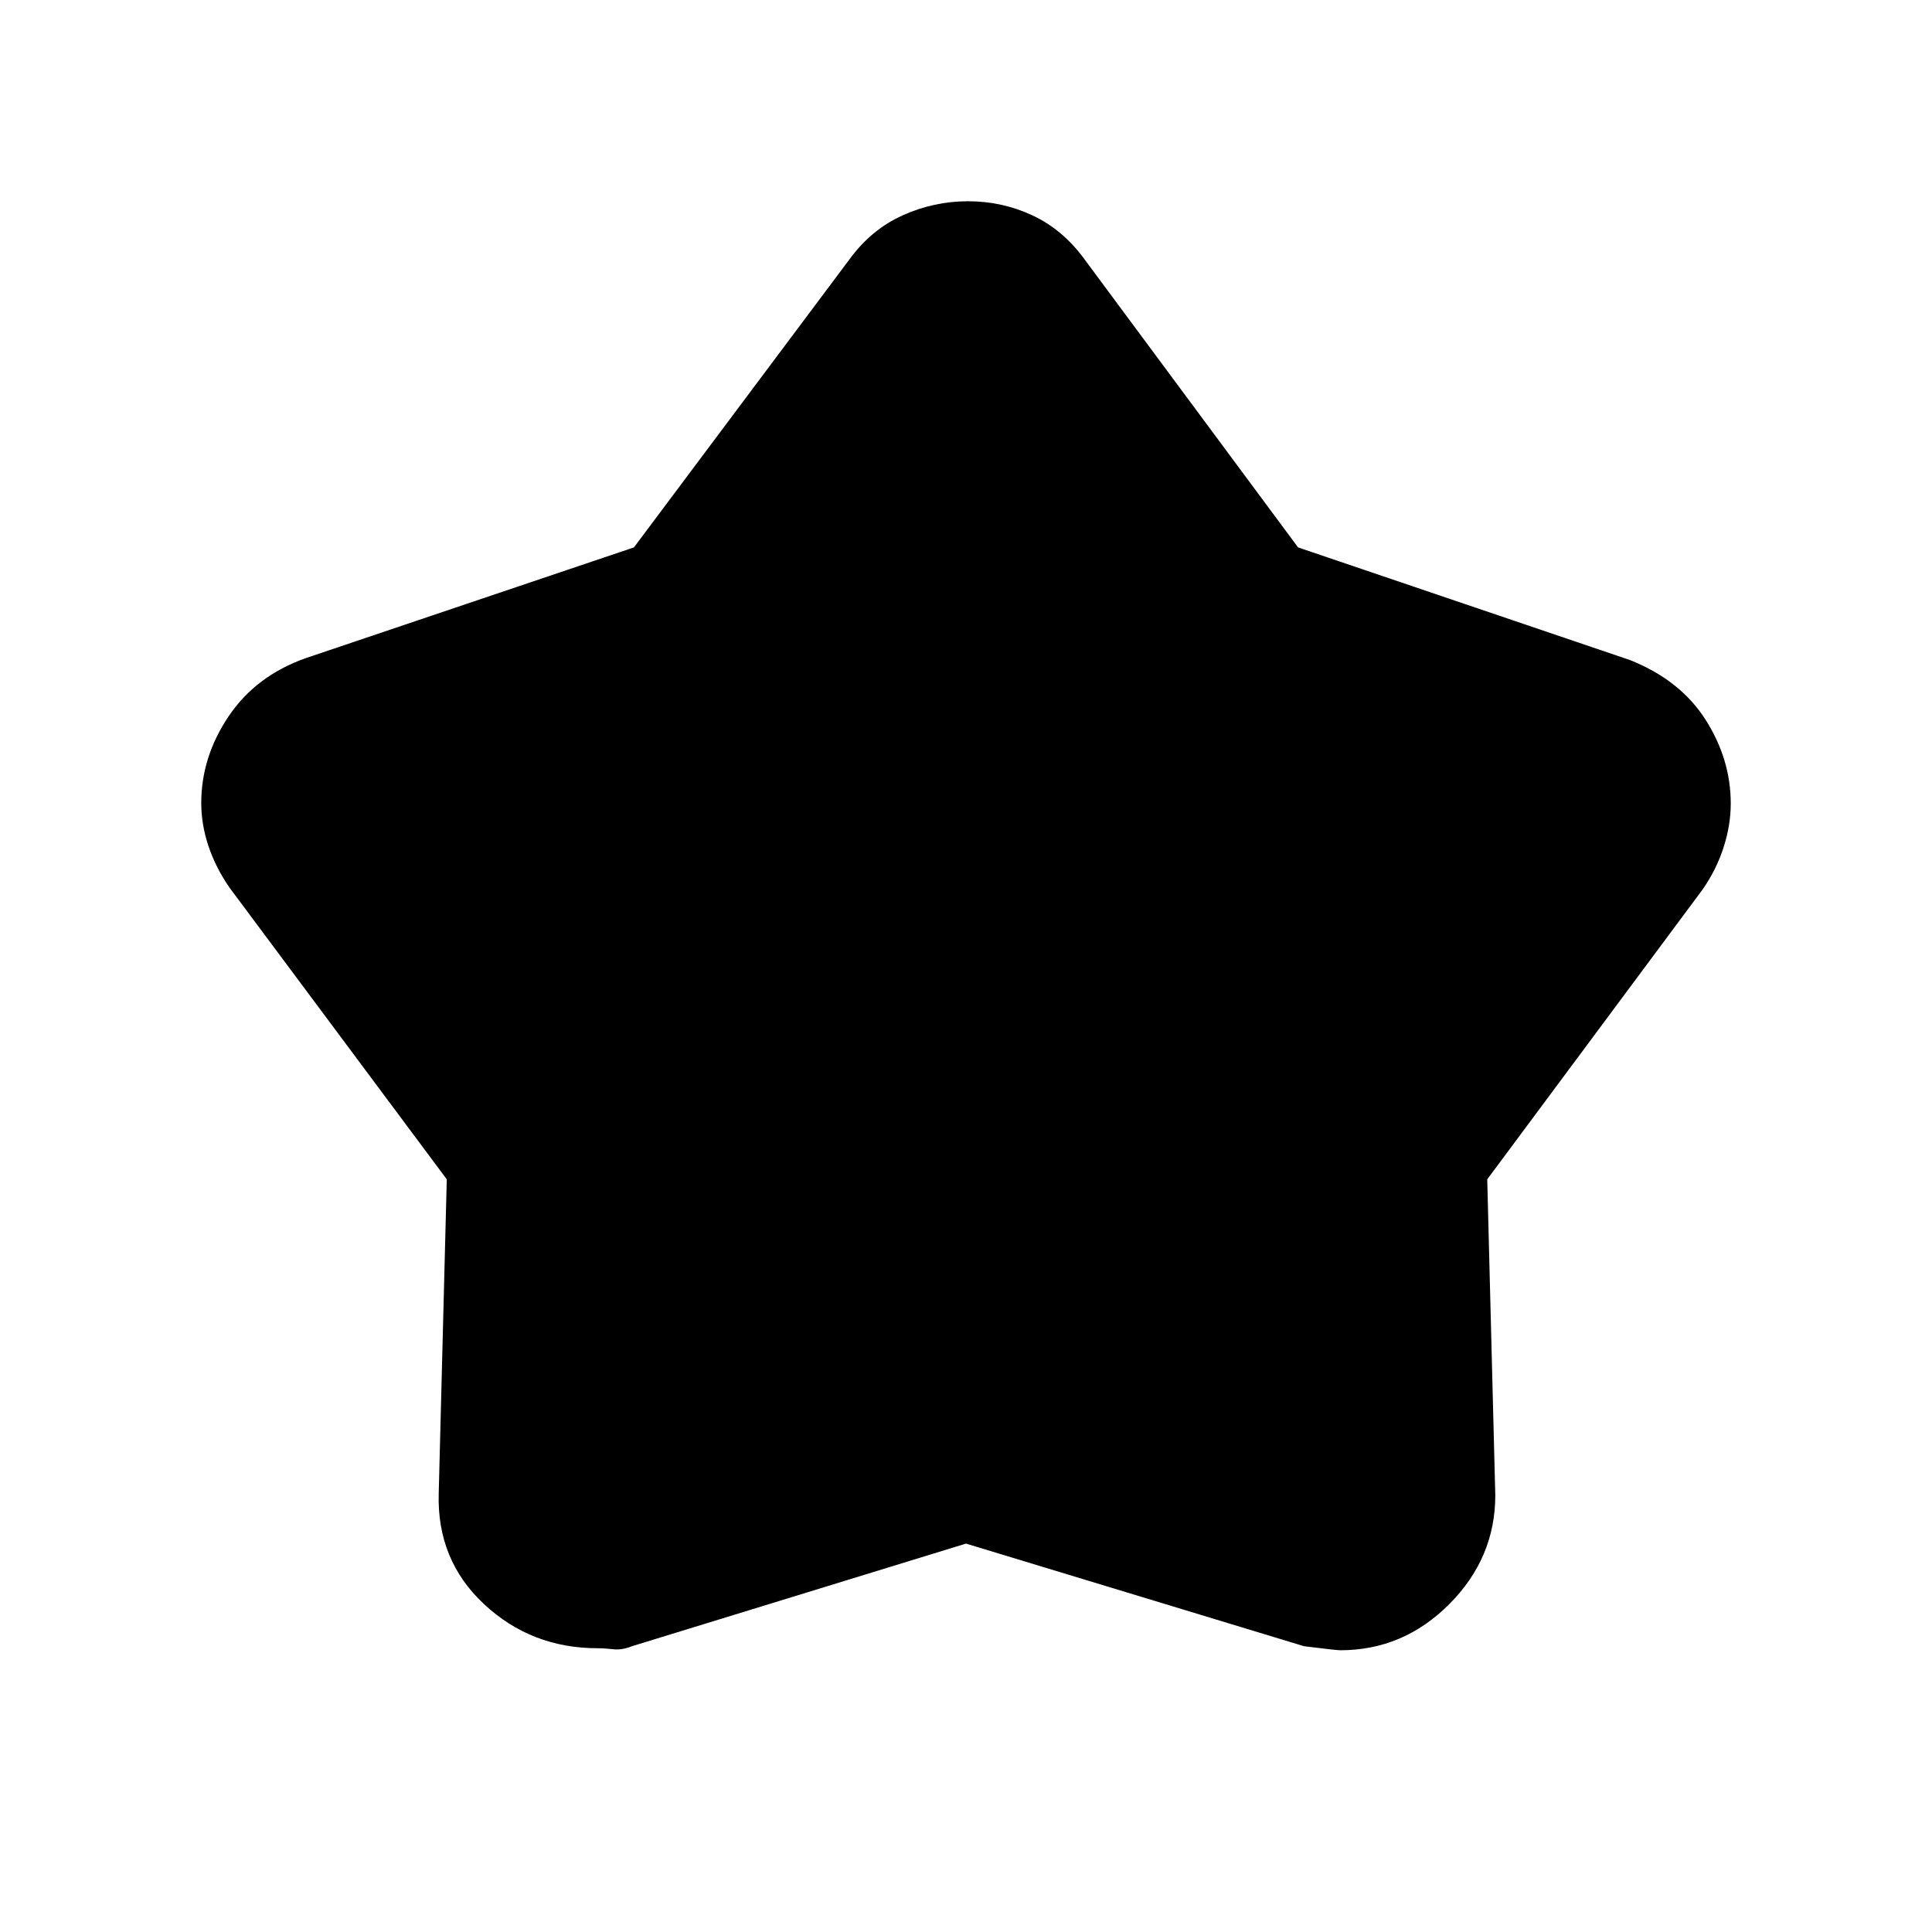 <svg xmlns="http://www.w3.org/2000/svg" height="24" viewBox="0 -960 960 960" width="24"><path d="m315-688 107-143q10.8-14.87 26.4-21.94Q464-860 481-860t32.1 7.06q15.1 7.07 25.9 21.94l106 143 165 56q25 10 37.5 29.66t12.5 41.6q0 10.74-3.57 21.81Q852.87-527.86 846-518L739-374l4 157q0 31.14-22.85 54.07T666-140q-2 0-18-2l-168-51-166 51q-5 2-9.24 1.5-4.23-.5-7.76-.5-33 0-56.5-21.93T218-218l4-156-108-145q-6.87-9.96-10.43-20.64Q100-550.32 100-561q0-22.83 13.57-43.03Q127.15-624.22 152-633l163-55Z"/></svg>